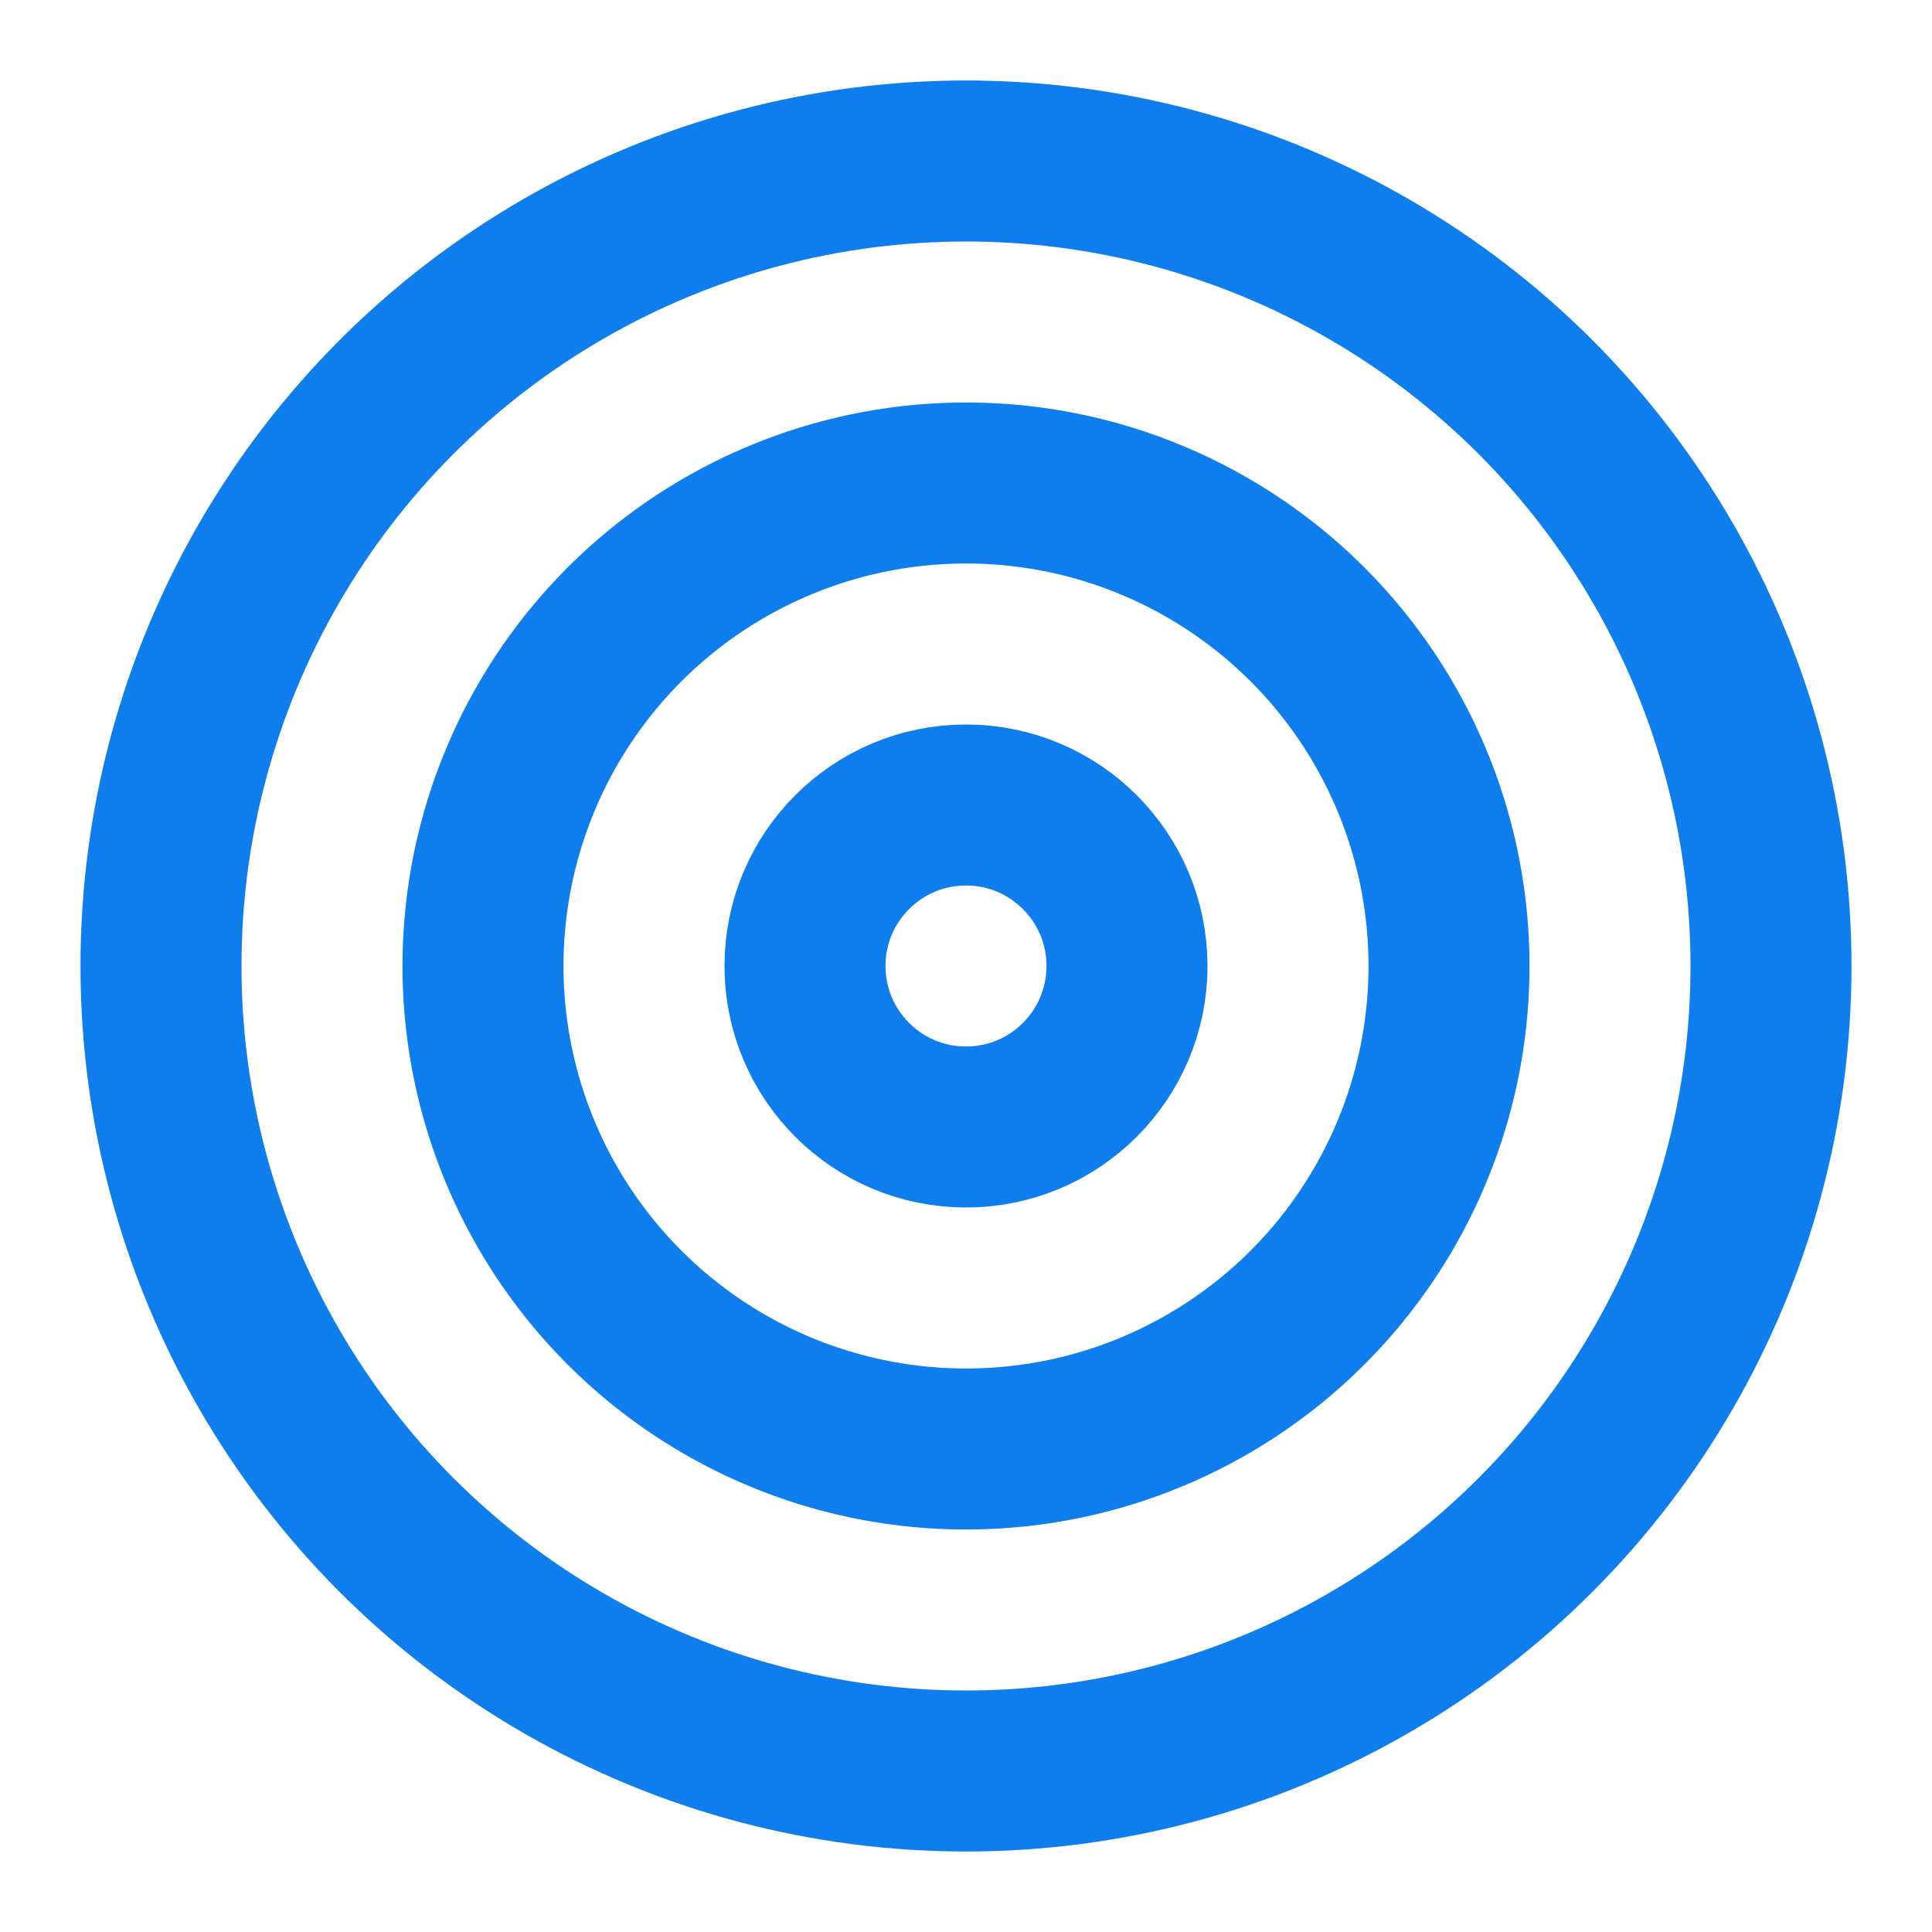 <svg xmlns="http://www.w3.org/2000/svg" width="24" height="24" viewBox="0 0 24 24" fill="none" stroke="#0E7DED" stroke-width="2" stroke-linecap="round" stroke-linejoin="round" class="feather feather-target"><circle cx="12" cy="12" r="10"></circle><circle cx="12" cy="12" r="6"></circle><circle cx="12" cy="12" r="2"></circle></svg>